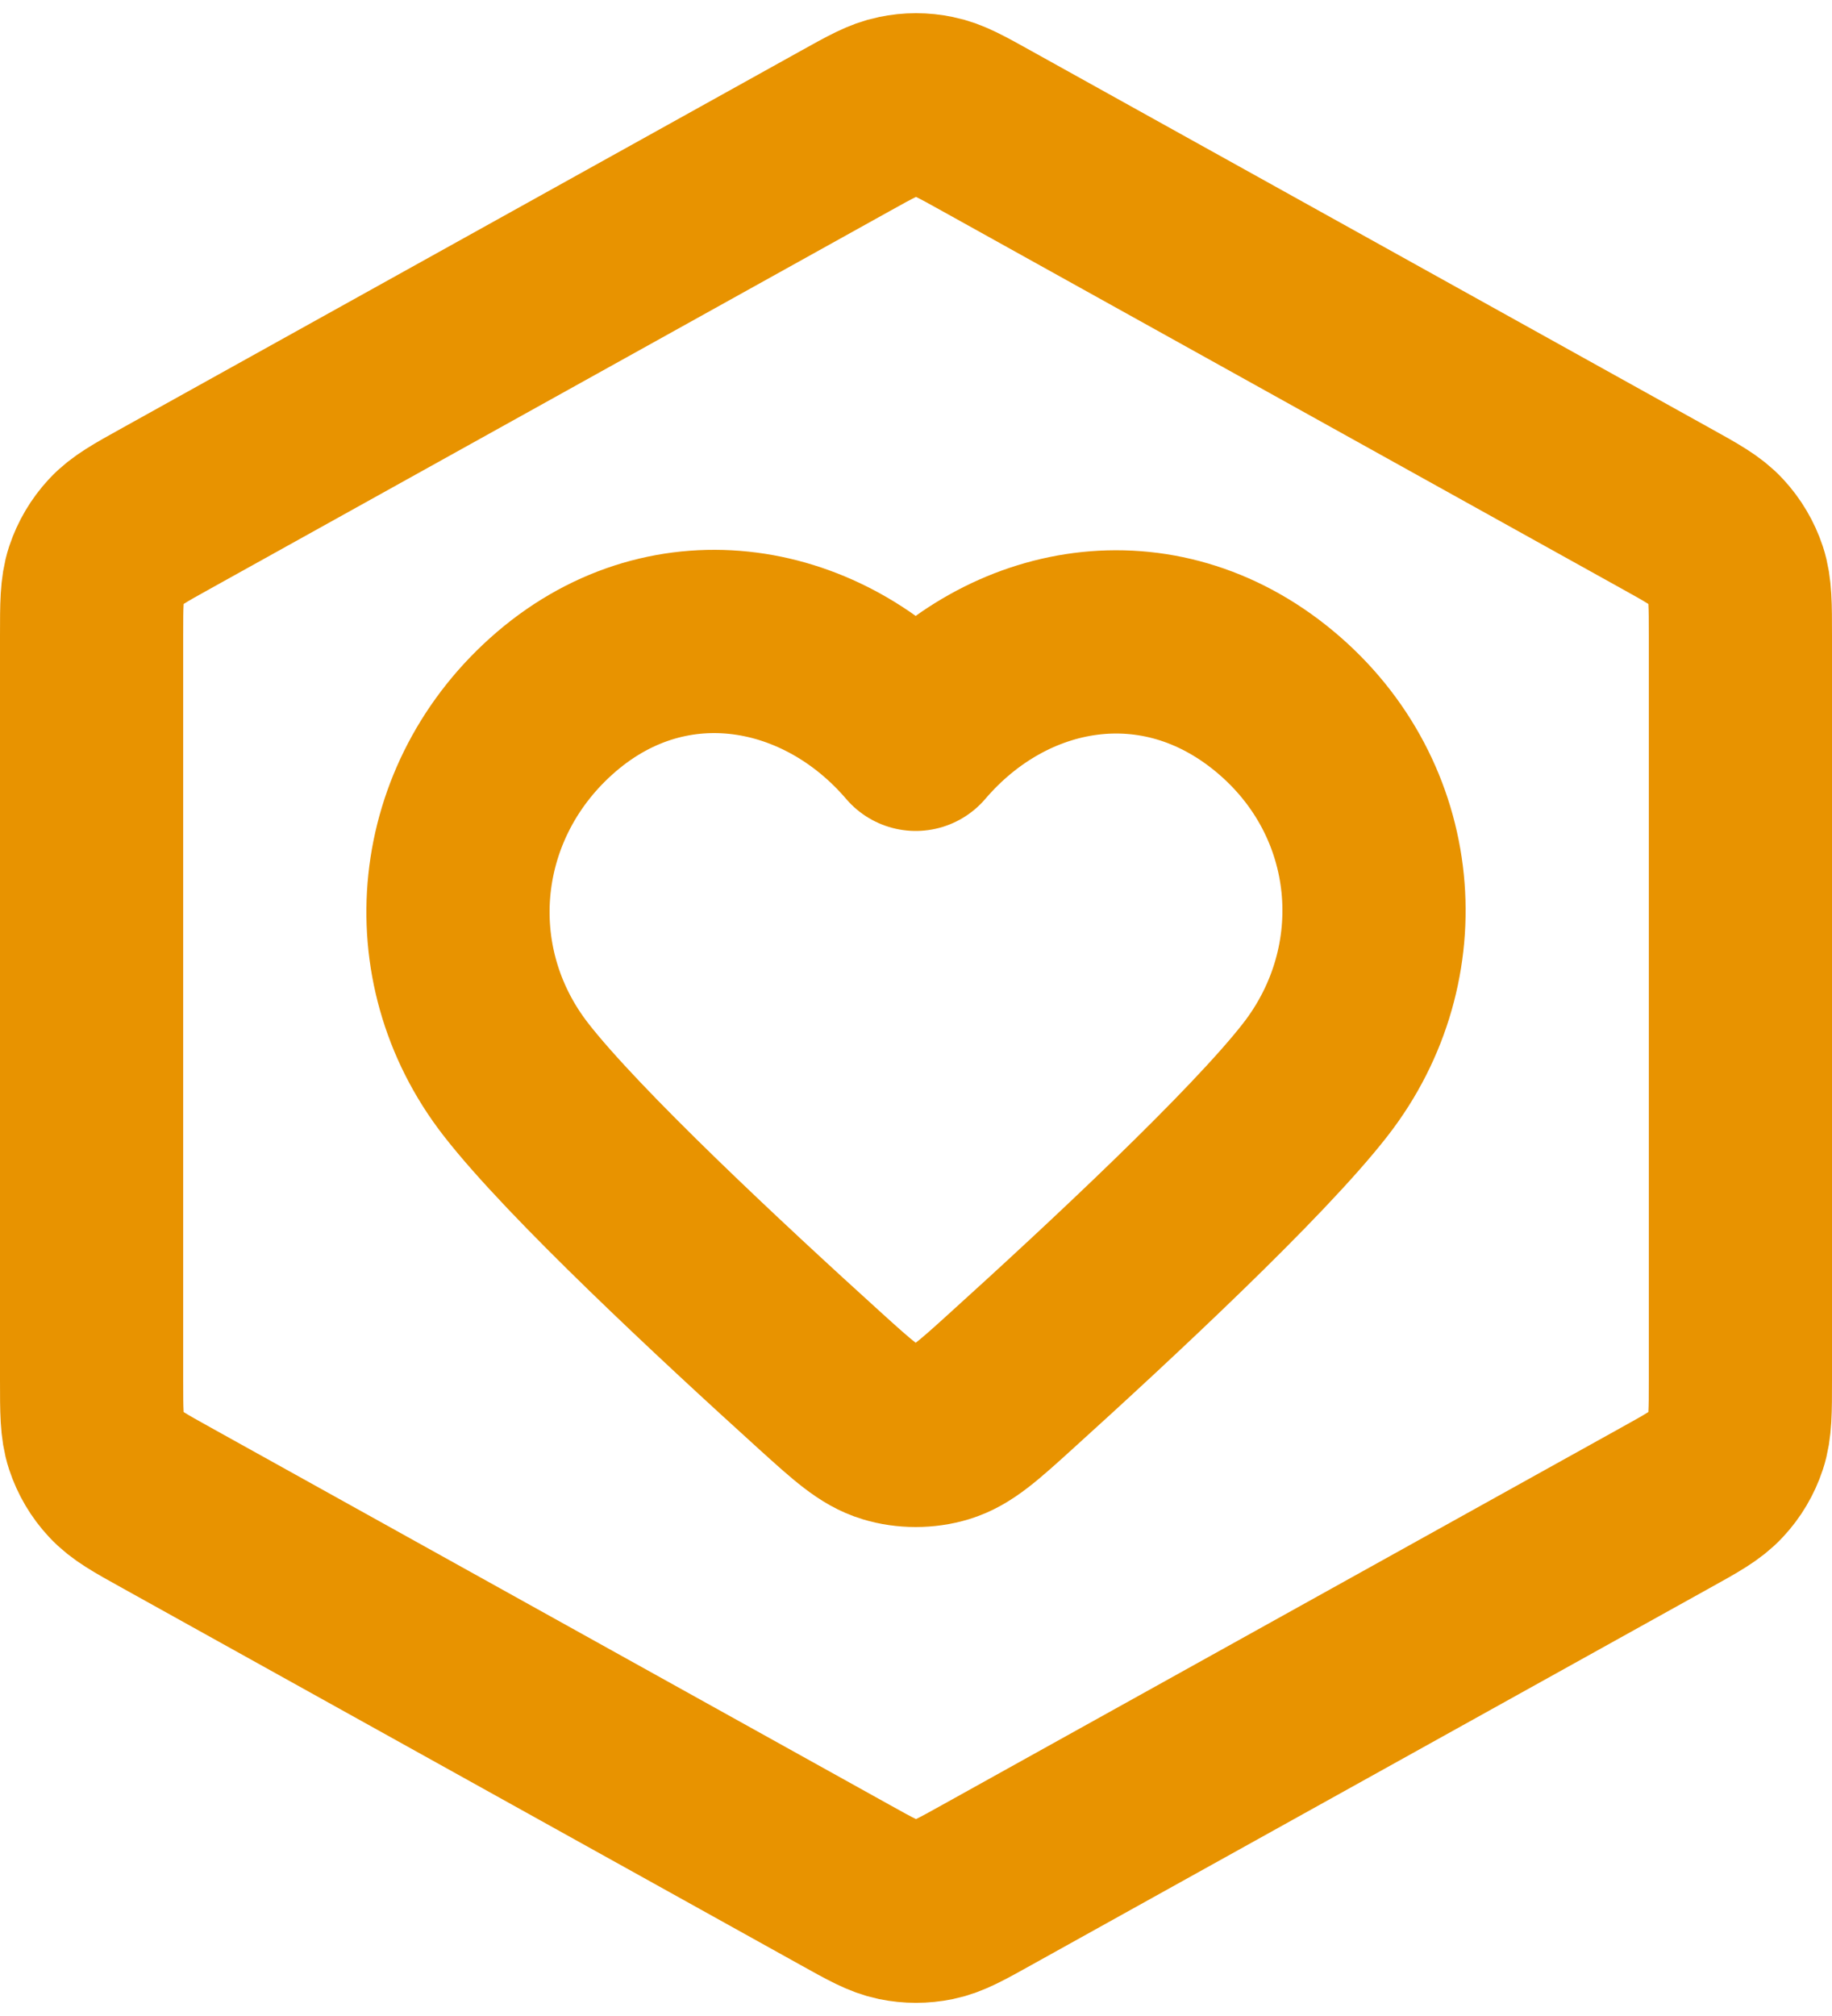 <svg width="20" height="22" viewBox="0 0 20 22" fill="none" xmlns="http://www.w3.org/2000/svg">
<path d="M9.223 1.432C9.507 1.274 9.648 1.195 9.799 1.165C9.931 1.137 10.069 1.137 10.201 1.165C10.352 1.195 10.493 1.274 10.777 1.432L18.177 5.543C18.477 5.709 18.626 5.792 18.735 5.911C18.832 6.016 18.905 6.14 18.95 6.275C19 6.428 19 6.599 19 6.942V15.059C19 15.401 19 15.573 18.95 15.725C18.905 15.861 18.832 15.985 18.735 16.089C18.626 16.208 18.477 16.291 18.177 16.457L10.777 20.568C10.493 20.726 10.352 20.805 10.201 20.836C10.069 20.863 9.931 20.863 9.799 20.836C9.648 20.805 9.507 20.726 9.223 20.568L1.823 16.457C1.523 16.291 1.374 16.208 1.265 16.089C1.168 15.985 1.095 15.861 1.05 15.725C1 15.573 1 15.401 1 15.059V6.942C1 6.599 1 6.428 1.05 6.275C1.095 6.14 1.168 6.016 1.265 5.911C1.374 5.792 1.523 5.709 1.823 5.543L9.223 1.432Z" stroke="#E89300" stroke-width="2" stroke-linecap="round" stroke-linejoin="round"/>
<path fill-rule="evenodd" clip-rule="evenodd" d="M9.997 8.068C8.997 6.899 7.33 6.585 6.077 7.655C4.825 8.725 4.648 10.515 5.632 11.78C6.262 12.591 7.876 14.094 8.954 15.07C9.313 15.395 9.492 15.557 9.707 15.622C9.891 15.678 10.102 15.678 10.287 15.622C10.501 15.557 10.681 15.395 11.039 15.07C12.118 14.094 13.731 12.591 14.361 11.78C15.345 10.515 15.19 8.714 13.916 7.655C12.642 6.596 10.996 6.899 9.997 8.068Z" stroke="#E89300" stroke-width="2" stroke-linecap="round" stroke-linejoin="round"/>
</svg>
